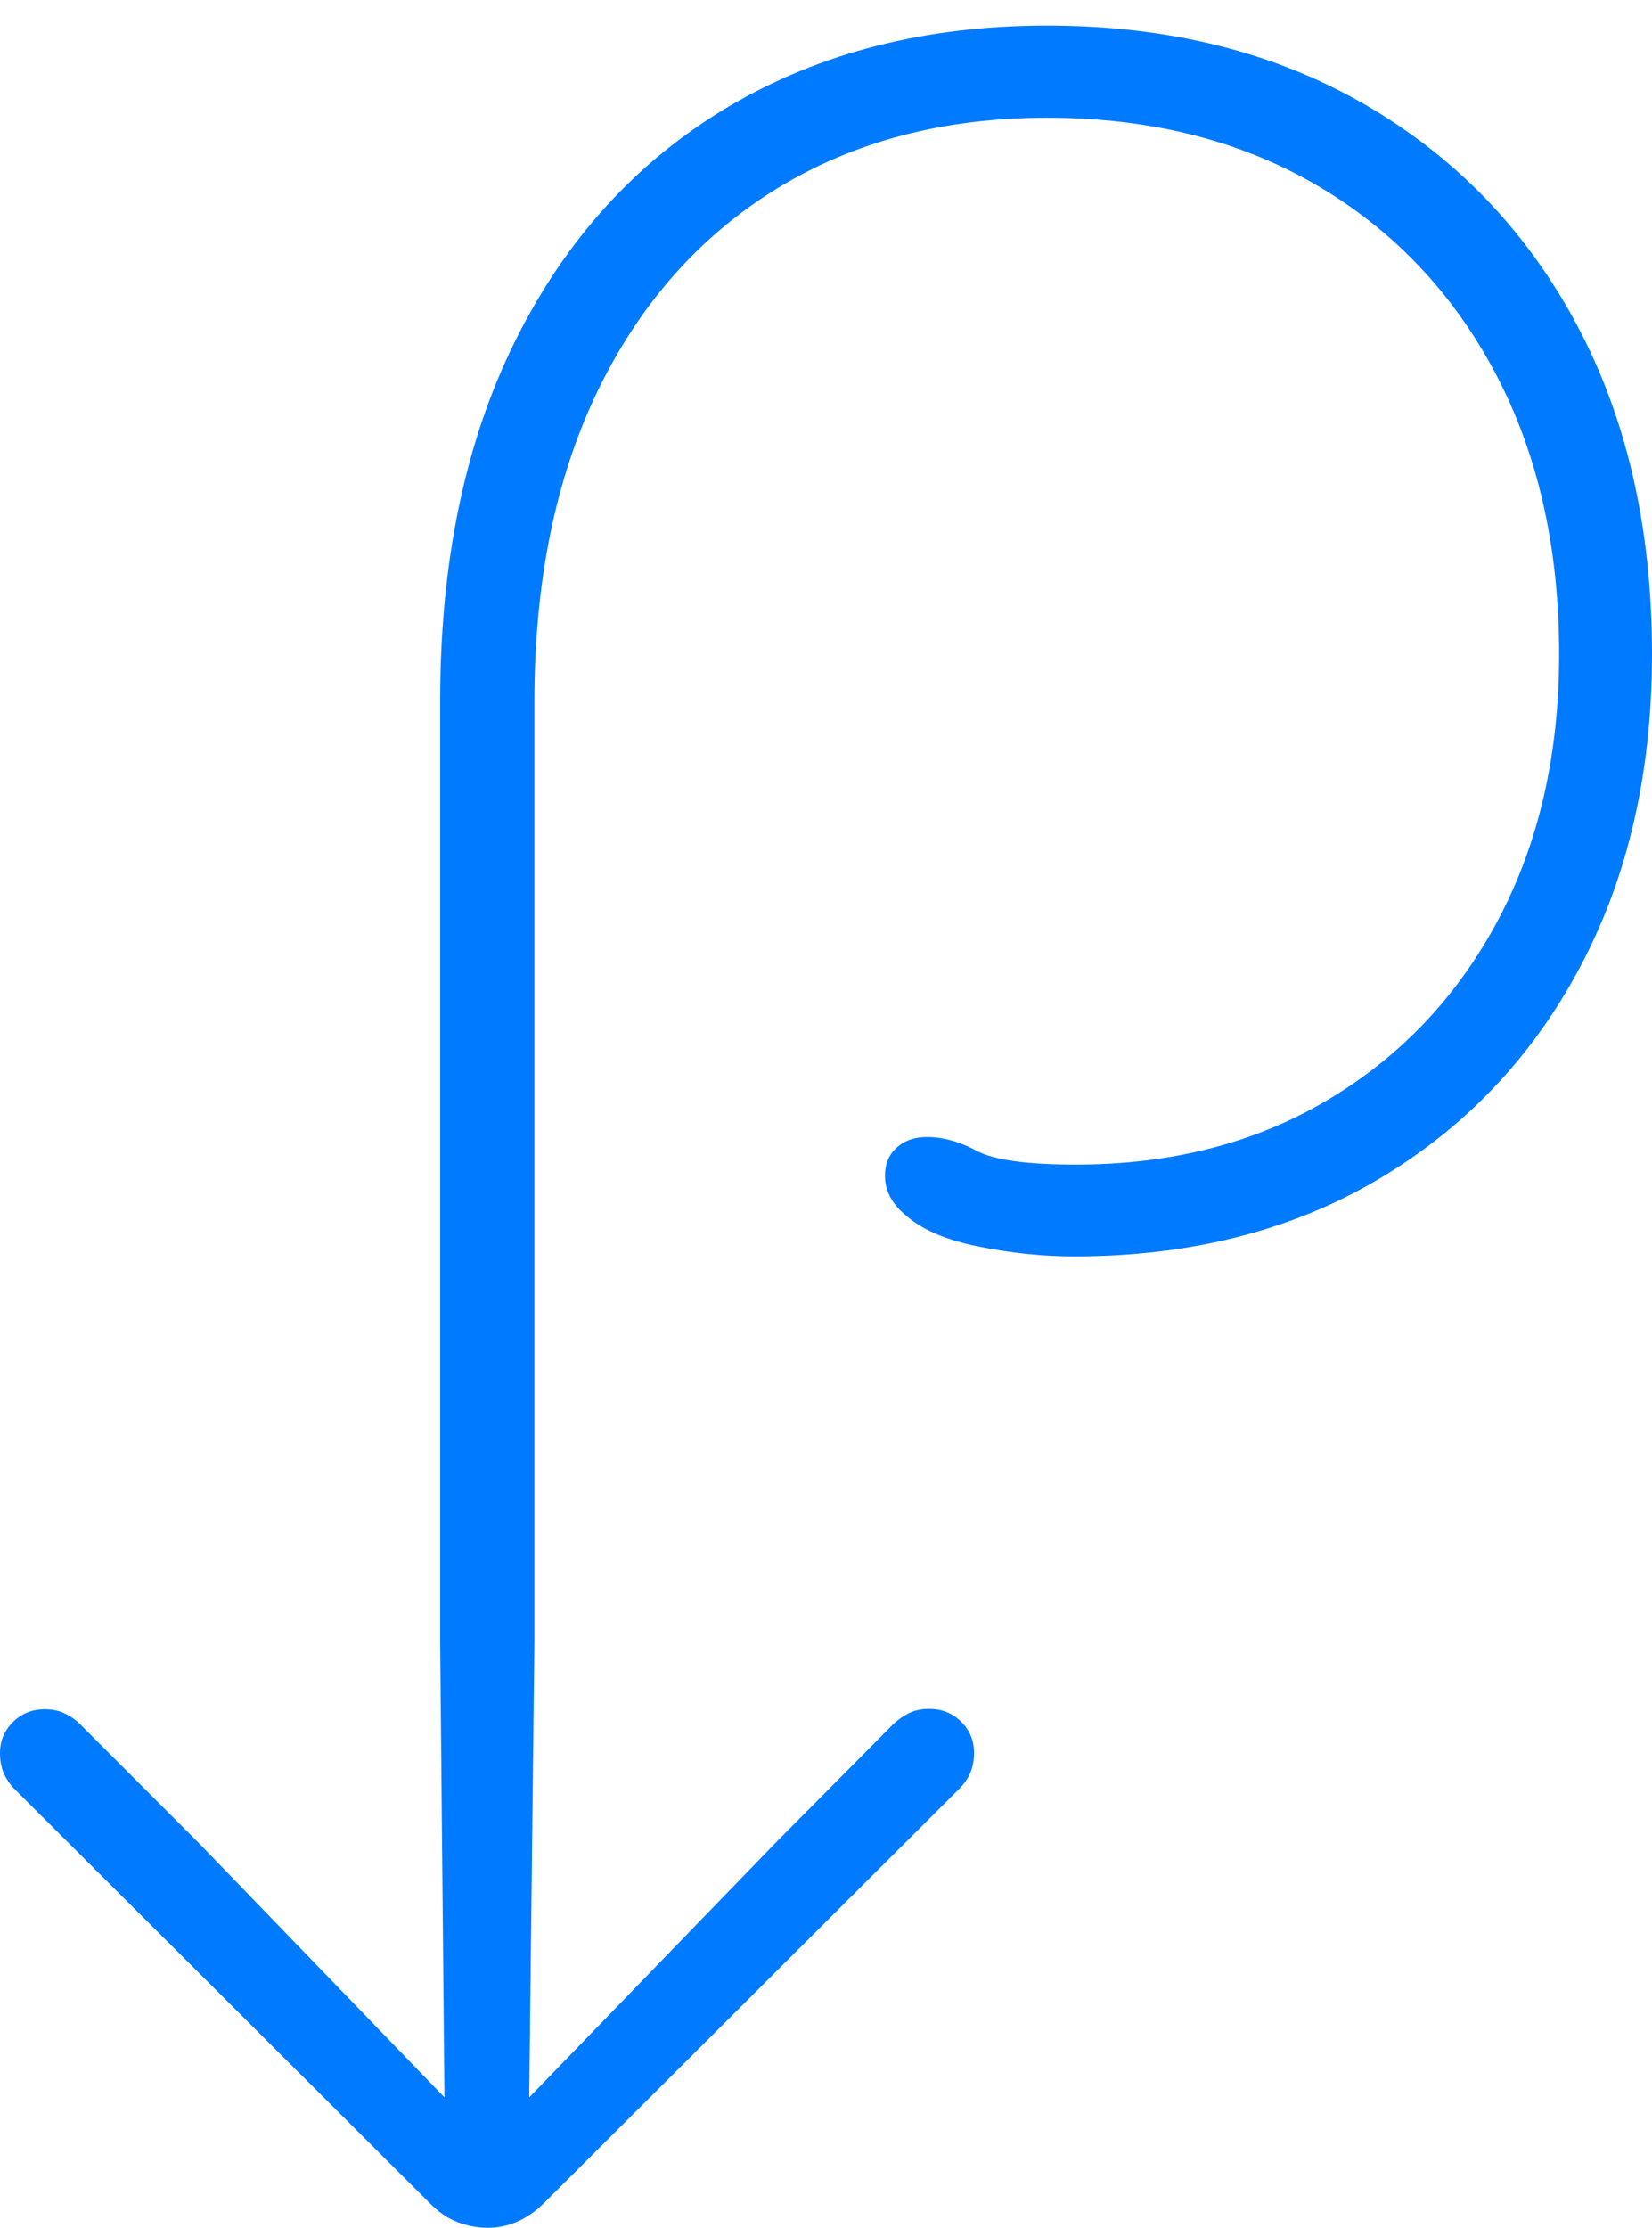 <?xml version="1.0" encoding="UTF-8"?>
<!--Generator: Apple Native CoreSVG 175-->
<!DOCTYPE svg
PUBLIC "-//W3C//DTD SVG 1.1//EN"
       "http://www.w3.org/Graphics/SVG/1.1/DTD/svg11.dtd">
<svg version="1.1" xmlns="http://www.w3.org/2000/svg" xmlns:xlink="http://www.w3.org/1999/xlink" width="13.429" height="18.106">
 <g>
  <rect height="18.106" opacity="0" width="13.429" x="0" y="0"/>
  <path d="M0 14.249Q0 14.34 0.031 14.412Q0.062 14.484 0.123 14.545L3.492 17.904Q3.6 18.015 3.72 18.06Q3.841 18.106 3.964 18.106Q4.091 18.106 4.206 18.055Q4.322 18.005 4.423 17.904L7.794 14.542Q7.858 14.479 7.888 14.407Q7.918 14.335 7.918 14.246Q7.918 14.097 7.813 13.993Q7.708 13.889 7.555 13.889Q7.457 13.889 7.388 13.924Q7.319 13.959 7.262 14.012L6.303 14.979L4.302 17.046L4.344 13.358L4.344 5.707Q4.344 4.241 4.859 3.176Q5.375 2.112 6.313 1.534Q7.252 0.957 8.511 0.957Q9.758 0.957 10.694 1.5Q11.63 2.044 12.152 3.026Q12.674 4.009 12.674 5.316Q12.674 6.538 12.181 7.471Q11.687 8.404 10.802 8.934Q9.916 9.465 8.745 9.465Q8.147 9.465 7.939 9.353Q7.731 9.241 7.534 9.241Q7.383 9.241 7.288 9.328Q7.194 9.414 7.194 9.556Q7.194 9.732 7.351 9.867Q7.55 10.05 7.95 10.13Q8.35 10.211 8.731 10.211Q10.143 10.211 11.2 9.587Q12.258 8.962 12.843 7.862Q13.429 6.762 13.429 5.316Q13.429 3.782 12.816 2.636Q12.202 1.49 11.094 0.849Q9.986 0.208 8.511 0.208Q7.034 0.208 5.922 0.867Q4.81 1.526 4.194 2.759Q3.578 3.991 3.578 5.698L3.578 13.353L3.613 17.046L1.619 14.982L0.653 14.015Q0.599 13.961 0.528 13.927Q0.458 13.892 0.363 13.892Q0.21 13.892 0.105 13.996Q0 14.1 0 14.249Z" fill="#007aff"/>
 </g>
</svg>
